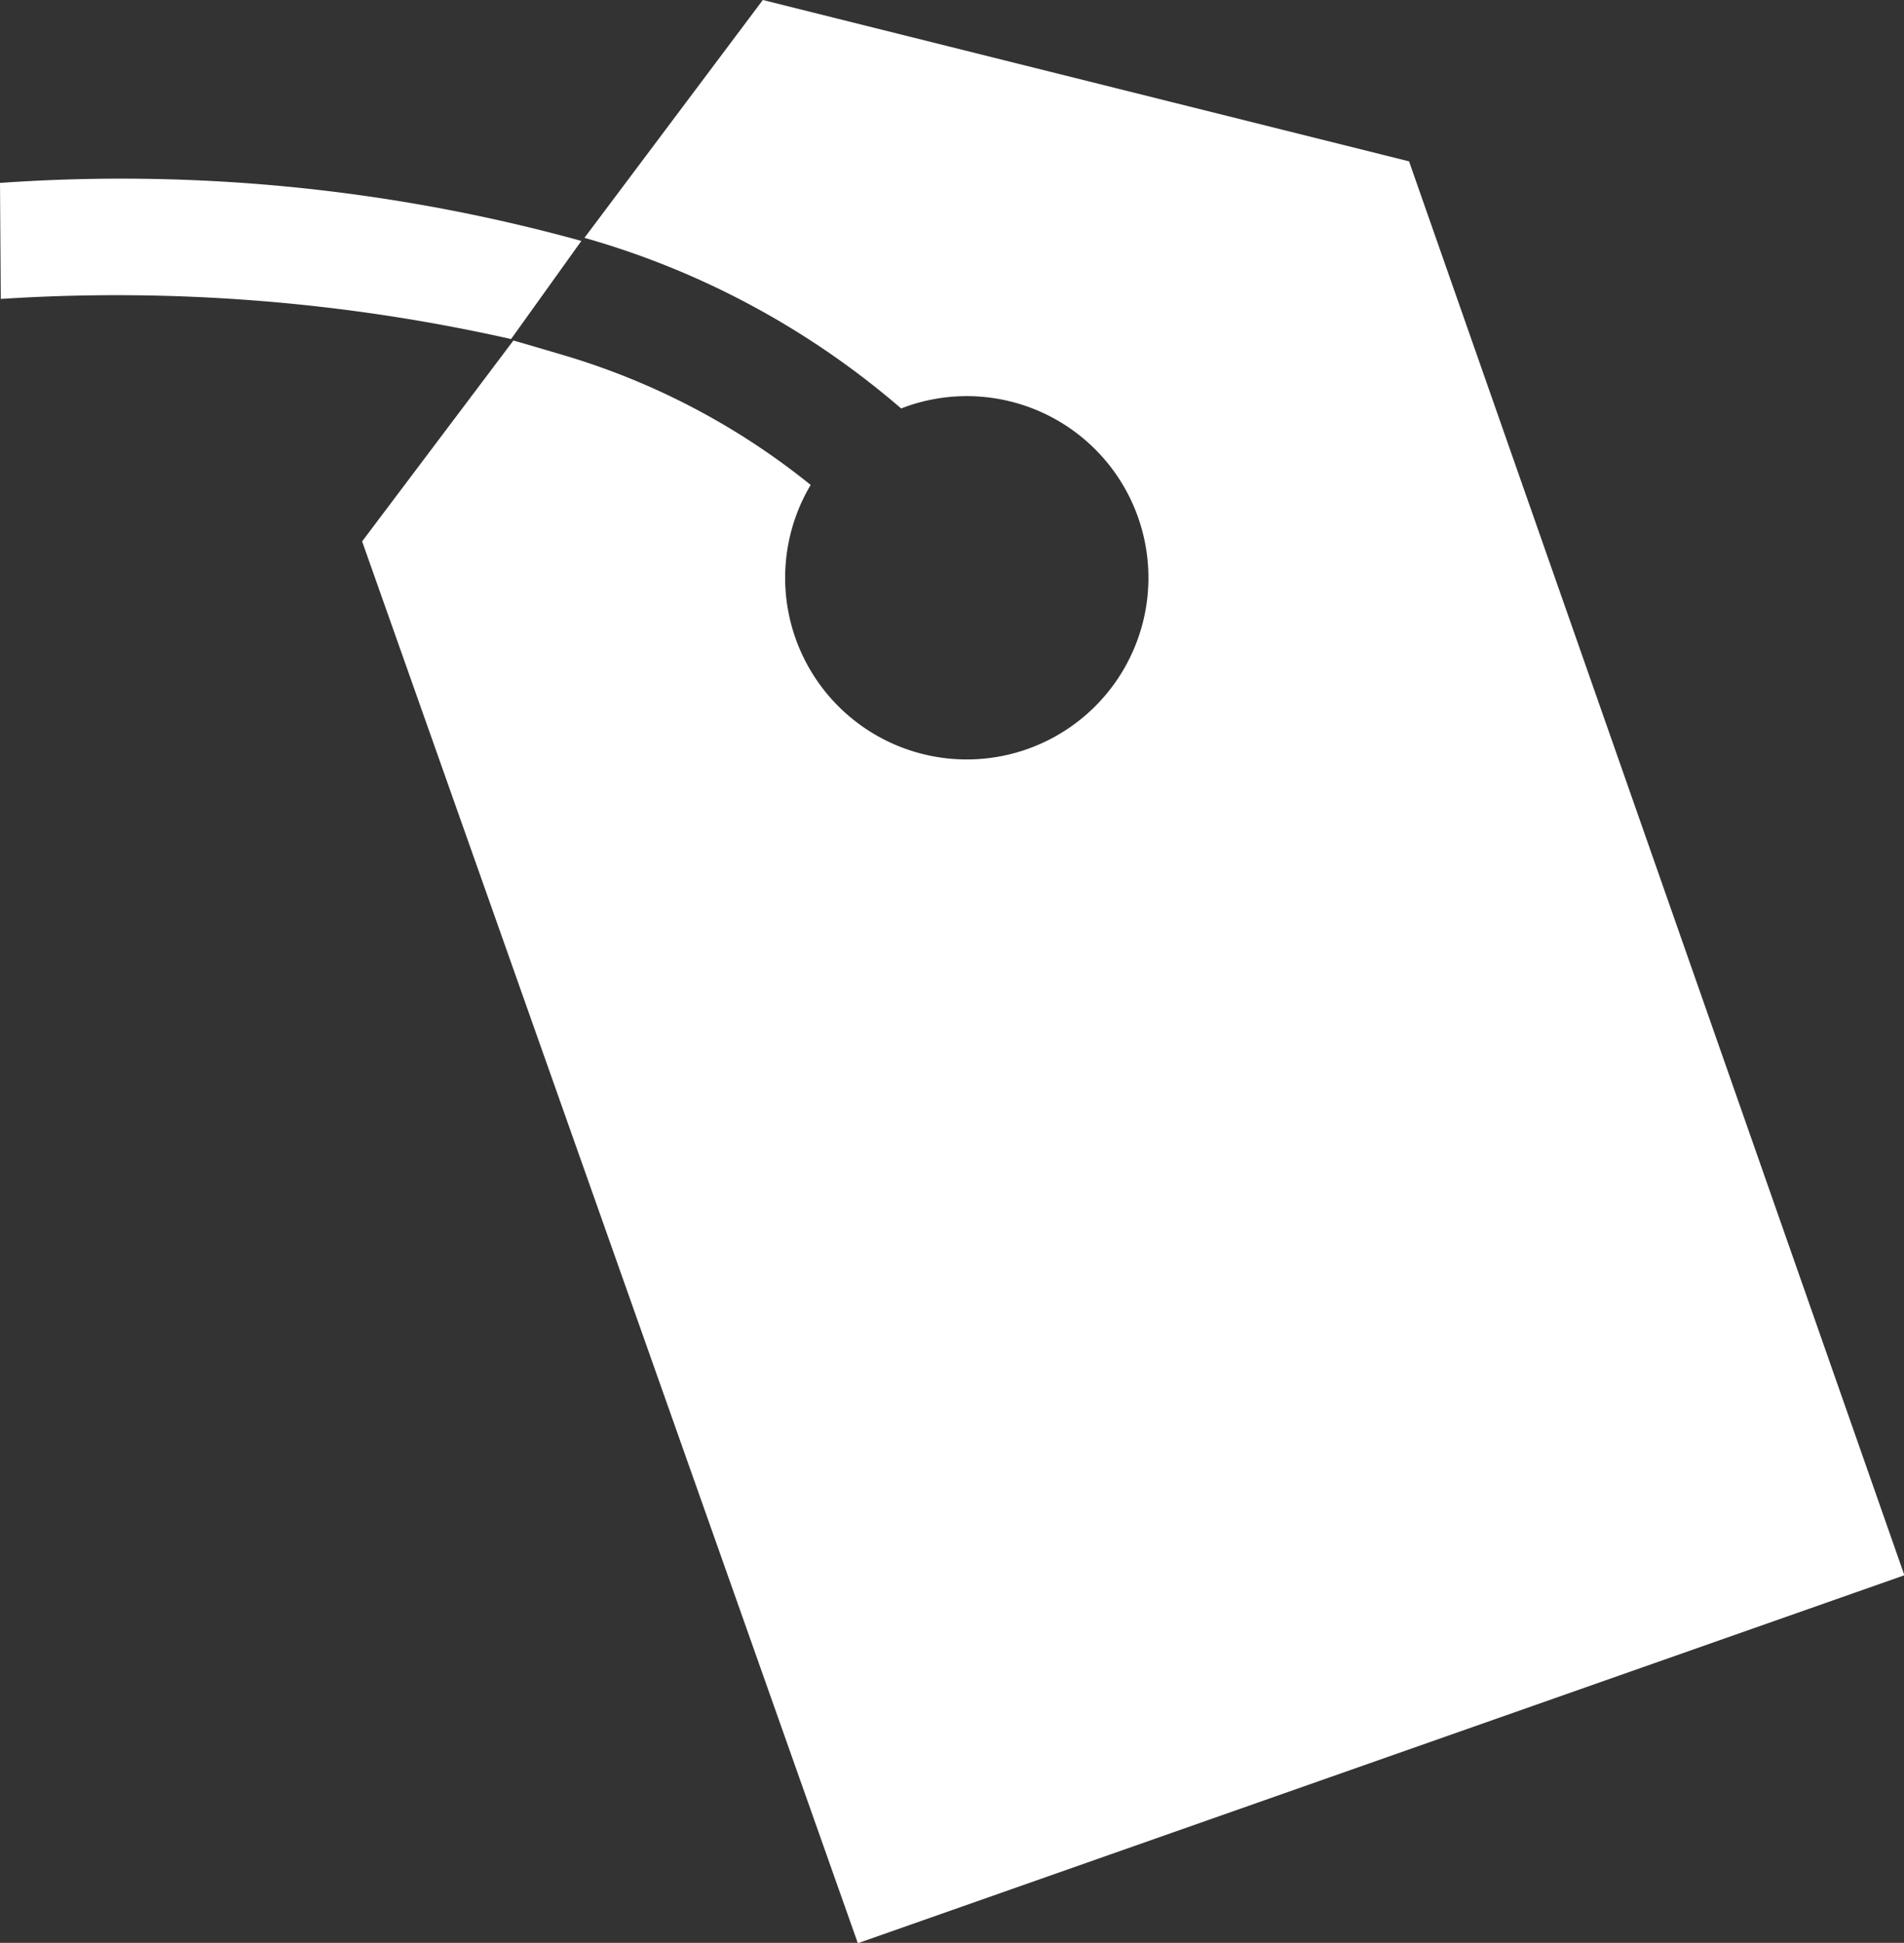 <svg xmlns="http://www.w3.org/2000/svg" width="19.696" height="20.096" viewBox="0 0 19.696 20.096">
  <rect x="0" y="0" width="19.696" height="20.096" fill="#333333" stroke="none"/>
  <path id="price-tag-promotion-price-cost-svgrepo-com" d="M22.6,18.394,11.774,22.2,6.646,7.7,8.211,5.622c.168.048.343.1.519.152a7.417,7.417,0,0,1,2.556,1.342,1.879,1.879,0,1,0,1-.815l-.064.024A8.609,8.609,0,0,0,8.946,4.56L10.791,2.1l6.685,1.669ZM8.914,4.592a17.9,17.9,0,0,0-6.014-.6l.008,1.2a18.581,18.581,0,0,1,5.279.415Z" transform="translate(-2.9 -2.1)" fill="#fff"/>
</svg>
